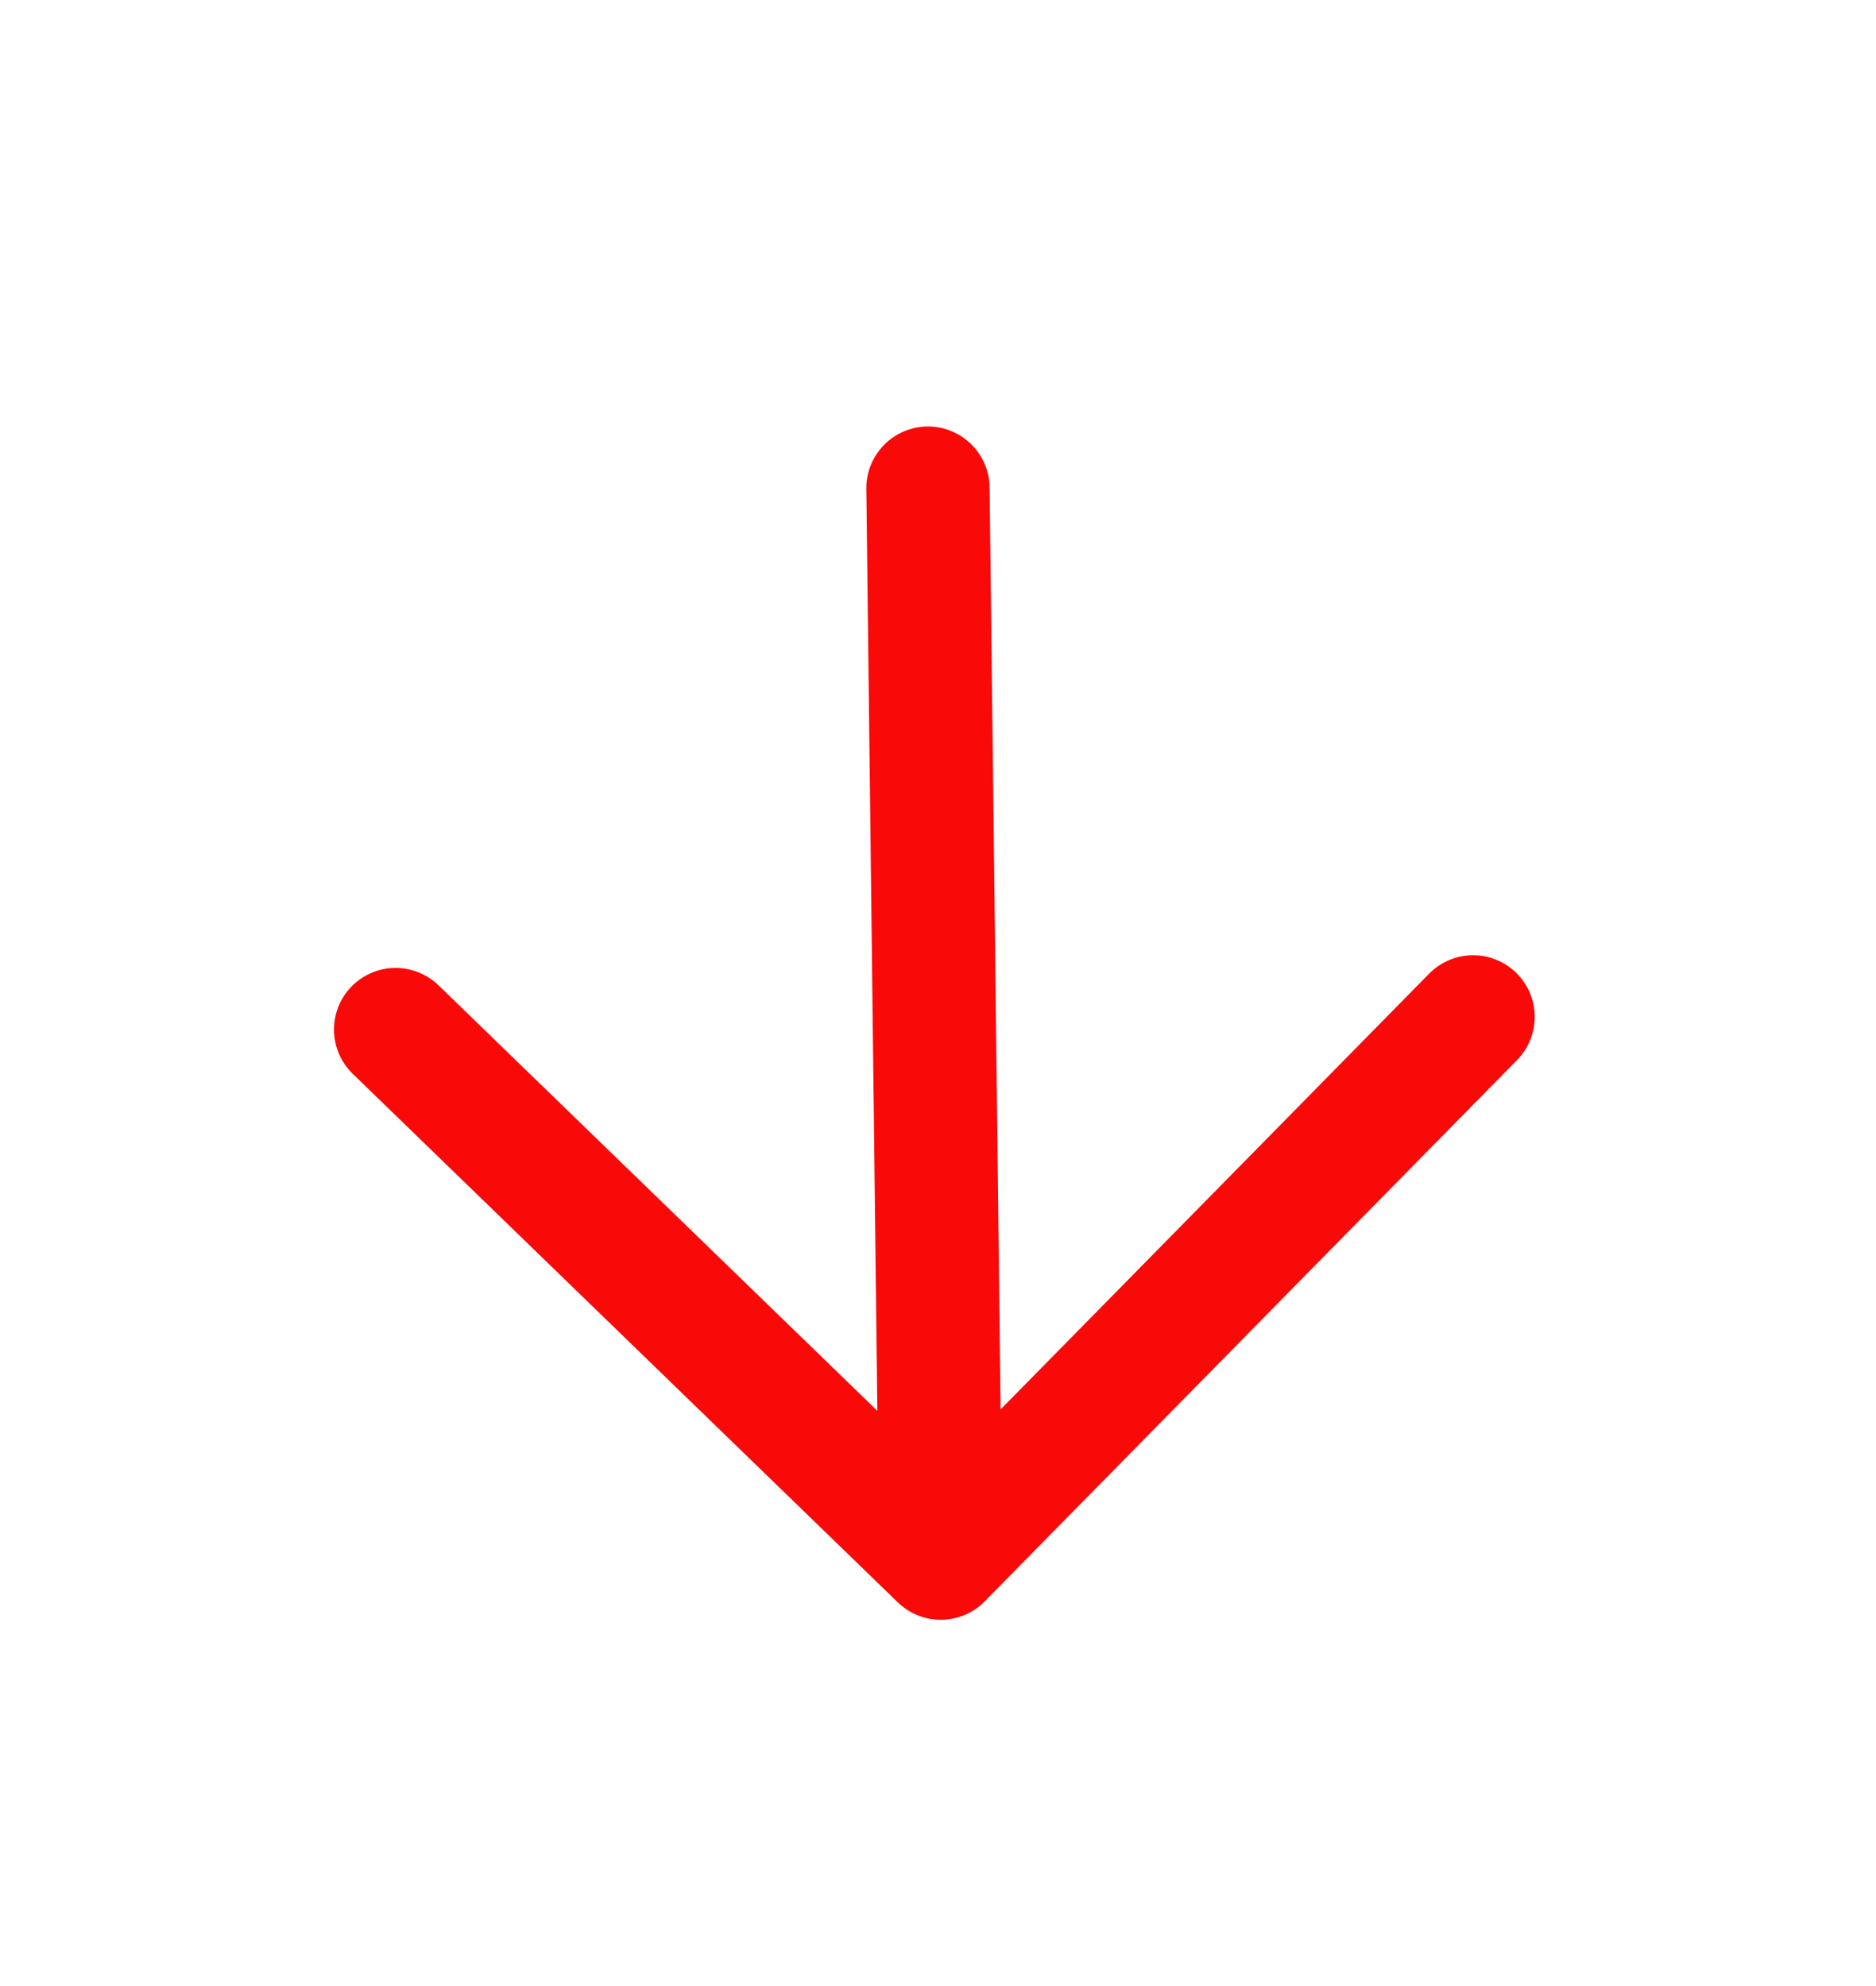 <?xml version="1.0" encoding="UTF-8" standalone="no"?><svg width='17' height='18' viewBox='0 0 17 18' fill='none' xmlns='http://www.w3.org/2000/svg'>
<path d='M13.349 9.216L8.525 14.122M8.525 14.122L3.585 9.331M8.525 14.122L8.409 4.424' stroke='#FA0909' stroke-width='1.117' stroke-linecap='round' stroke-linejoin='round'/>
</svg>
